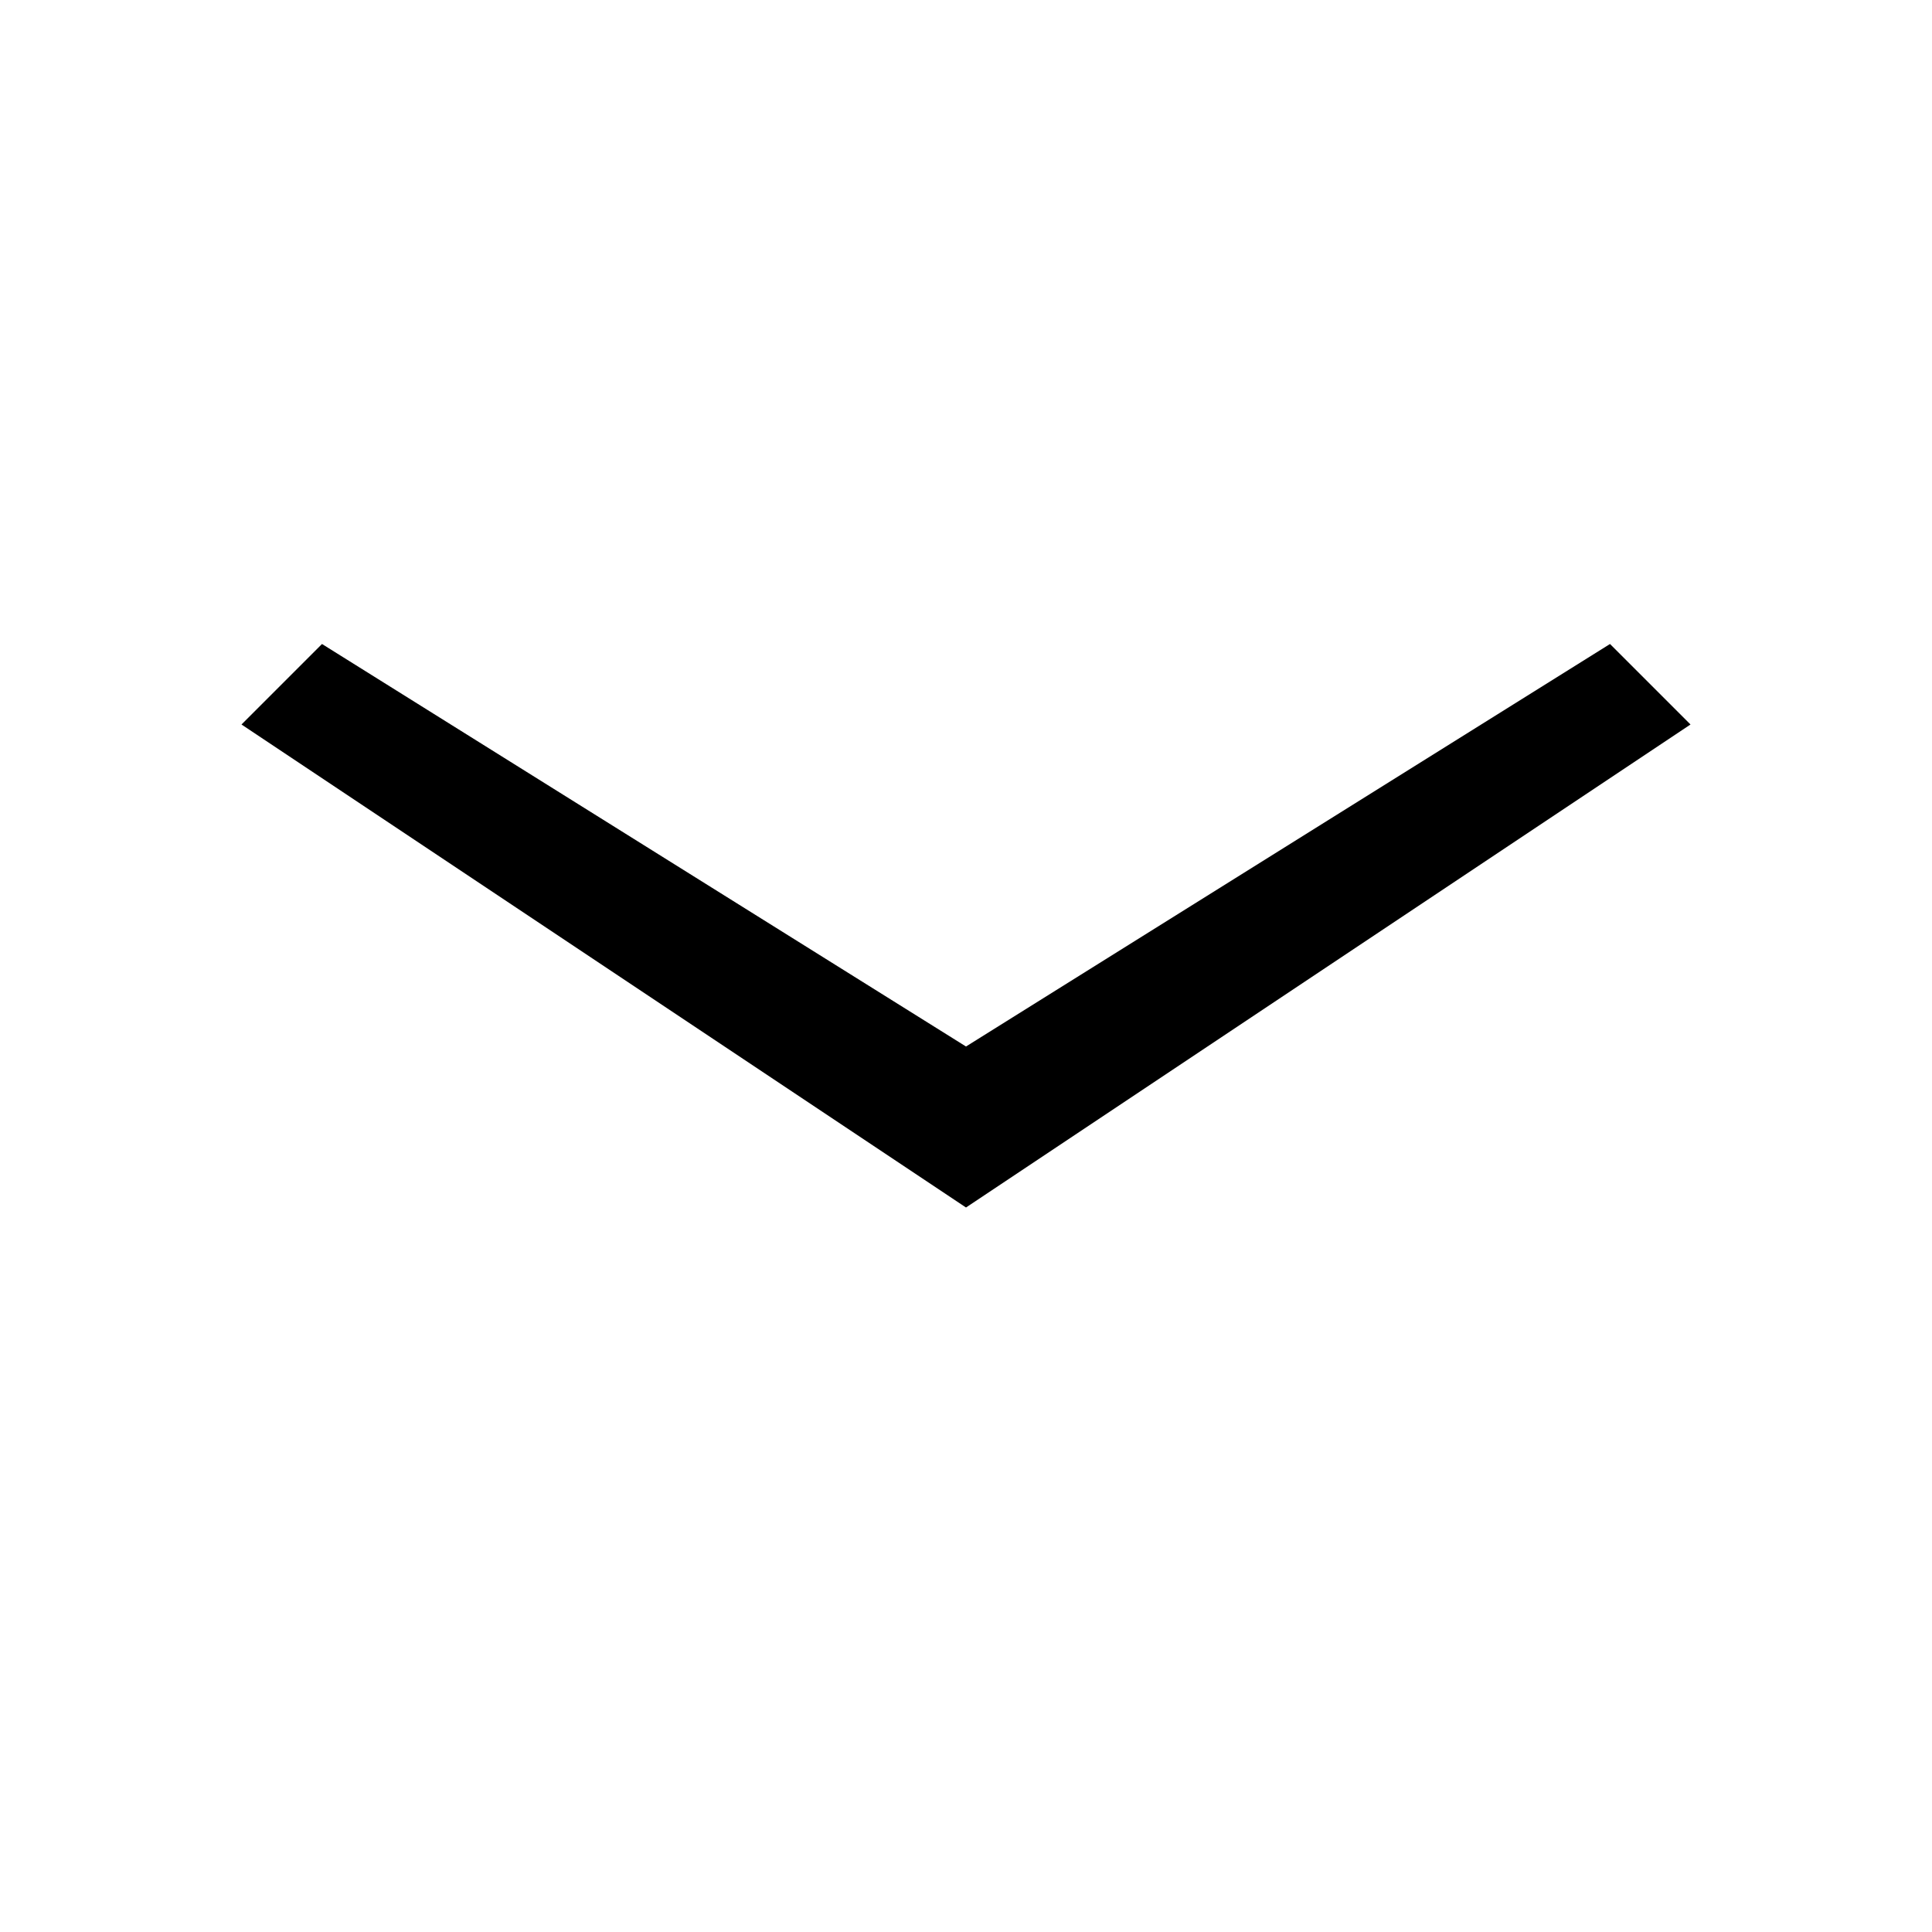 <svg
  width="24"
  height="24"
  viewBox="0 0 24 24"
  fill="currentColor"
  xmlns="http://www.w3.org/2000/svg"
>
  <path d="M 4 8 L 3 9 L 12 15 L 21 9 L 20 8 L 12 13 L 4 8 Z" fill="currentColor" />
</svg>